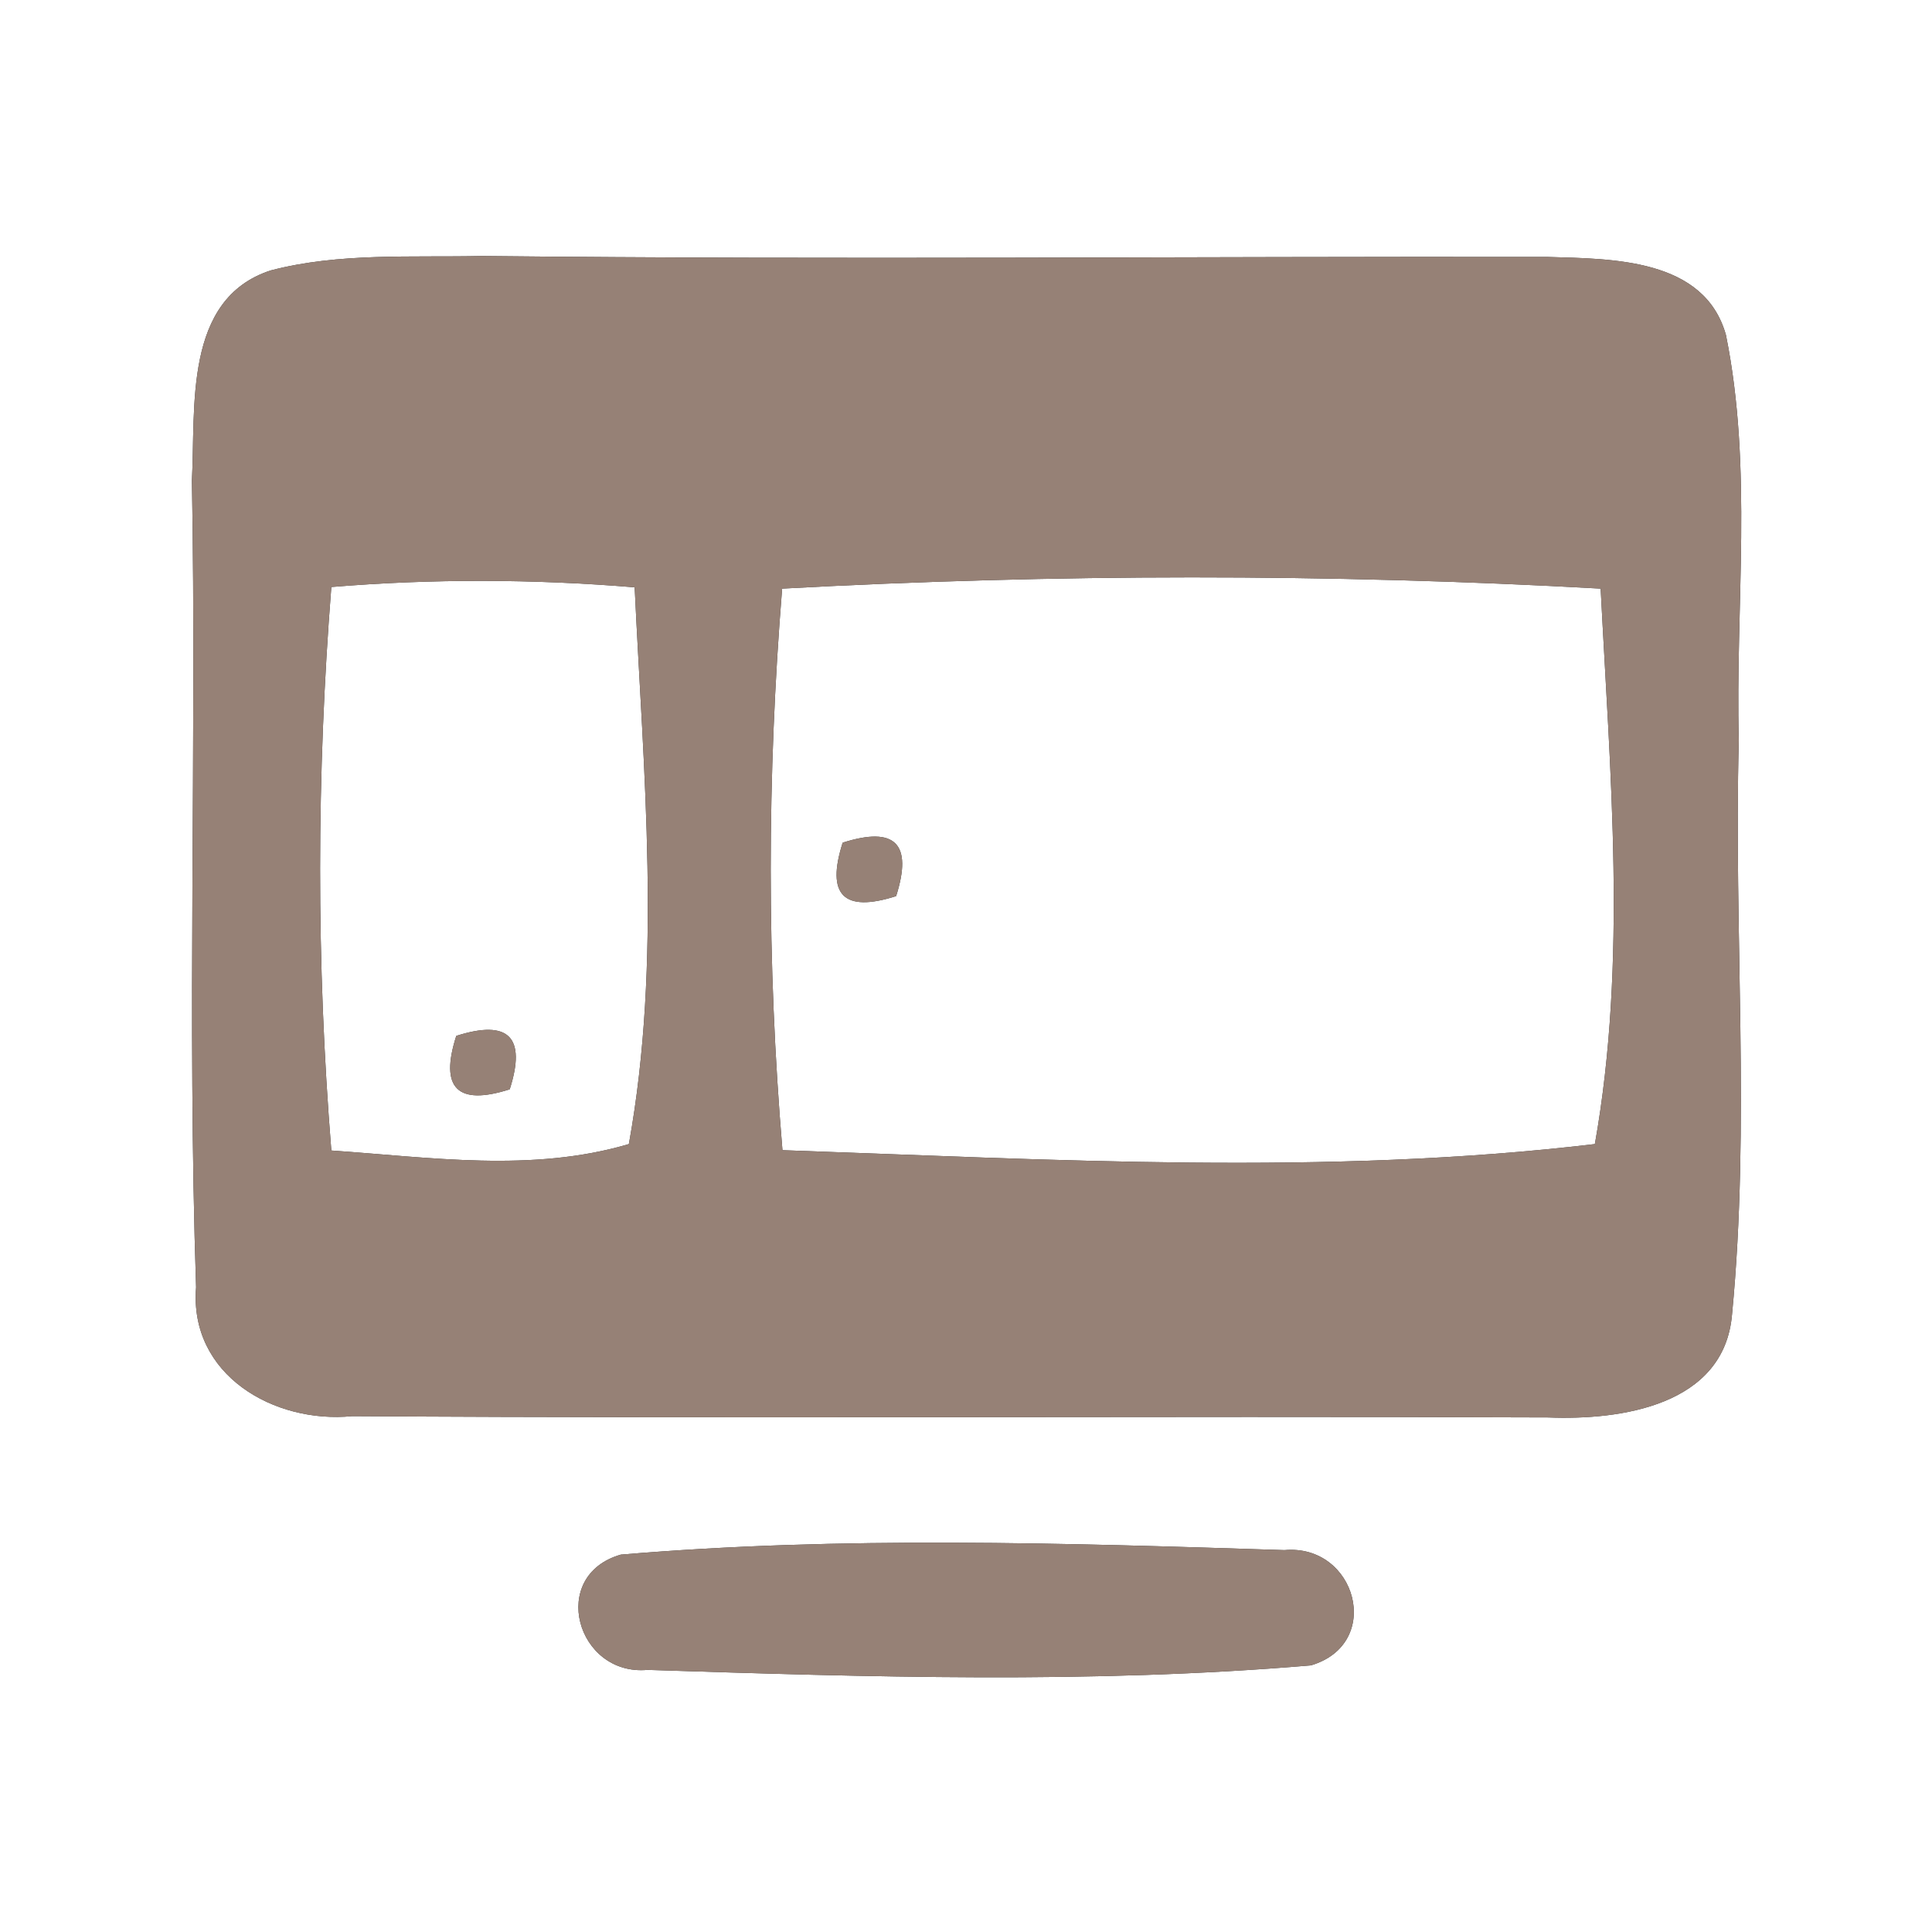<?xml version="1.0" encoding="UTF-8" ?>
<!DOCTYPE svg PUBLIC "-//W3C//DTD SVG 1.1//EN" "http://www.w3.org/Graphics/SVG/1.1/DTD/svg11.dtd">
<svg width="60pt" height="60pt" viewBox="0 0 60 60" version="1.1" xmlns="http://www.w3.org/2000/svg">
<rect x="0" y="0" width="60" height="60" fill="#333333" stroke="none"/>
<g id="#ffffffff">
<path fill="#ffffff" opacity="1.00" d=" M 0.00 0.00 L 60.00 0.00 L 60.00 60.00 L 0.00 60.00 L 0.00 0.00 M 8.40 8.40 C 5.69 9.29 6.08 12.66 5.96 14.92 C 6.11 23.27 5.81 31.63 6.09 39.98 C 5.87 42.70 8.51 44.22 10.94 43.98 C 23.32 44.06 35.70 43.97 48.08 44.02 C 50.34 44.11 53.55 43.65 53.79 40.82 C 54.36 34.90 53.84 28.94 54.00 23.00 C 53.89 18.81 54.44 14.54 53.60 10.40 C 52.93 8.02 50.07 8.04 48.08 7.98 C 37.05 7.96 26.01 8.07 14.97 7.95 C 12.78 8.00 10.54 7.84 8.40 8.40 M 19.28 48.28 C 17.02 48.93 17.91 52.06 20.11 51.86 C 26.96 52.08 33.88 52.30 40.71 51.72 C 42.98 51.05 42.12 47.94 39.89 48.14 C 33.04 47.92 26.11 47.70 19.28 48.28 Z" />
<path fill="#ffffff" opacity="1.00" d=" M 10.29 18.23 C 13.42 17.97 16.58 17.98 19.71 18.24 C 19.98 23.99 20.56 29.84 19.53 35.53 C 16.52 36.42 13.36 35.94 10.29 35.73 C 9.82 29.91 9.83 24.05 10.29 18.23 M 14.17 32.17 C 13.65 33.79 14.20 34.35 15.83 33.83 C 16.35 32.21 15.80 31.65 14.17 32.17 Z" />
<path fill="#ffffff" opacity="1.00" d=" M 24.29 18.28 C 32.75 17.82 41.25 17.81 49.71 18.28 C 50.00 24.01 50.54 29.85 49.53 35.53 C 41.19 36.52 32.68 36.01 24.30 35.72 C 23.81 29.92 23.82 24.08 24.29 18.28 M 26.17 26.17 C 25.65 27.80 26.20 28.35 27.83 27.83 C 28.35 26.20 27.80 25.65 26.17 26.17 Z" />
</g>
<g id="#000000ff">
<path fill="#968176" opacity="1.00" d=" M 8.40 8.40 C 10.54 7.84 12.78 8.00 14.97 7.95 C 26.01 8.07 37.05 7.96 48.08 7.98 C 50.07 8.04 52.93 8.02 53.60 10.40 C 54.44 14.54 53.89 18.81 54.00 23.00 C 53.84 28.94 54.36 34.90 53.79 40.82 C 53.55 43.65 50.34 44.11 48.08 44.02 C 35.70 43.97 23.32 44.06 10.94 43.98 C 8.51 44.22 5.87 42.70 6.09 39.98 C 5.81 31.63 6.11 23.27 5.96 14.92 C 6.08 12.66 5.69 9.29 8.40 8.40 M 10.29 18.23 C 9.83 24.05 9.82 29.91 10.29 35.73 C 13.36 35.94 16.52 36.42 19.53 35.53 C 20.56 29.84 19.98 23.99 19.71 18.24 C 16.58 17.98 13.42 17.97 10.29 18.23 M 24.29 18.28 C 23.82 24.08 23.81 29.92 24.30 35.72 C 32.68 36.01 41.19 36.52 49.53 35.53 C 50.54 29.85 50.00 24.01 49.71 18.28 C 41.25 17.81 32.75 17.82 24.29 18.28 Z" />
<path fill="#968176" opacity="1.00" d=" M 26.17 26.17 C 27.80 25.65 28.35 26.20 27.83 27.83 C 26.20 28.35 25.65 27.80 26.17 26.17 Z" />
<path fill="#968176" opacity="1.00" d=" M 14.17 32.17 C 15.80 31.65 16.35 32.21 15.83 33.83 C 14.20 34.35 13.65 33.79 14.17 32.17 Z" />
<path fill="#968176" opacity="1.00" d=" M 19.28 48.28 C 26.11 47.70 33.04 47.92 39.89 48.14 C 42.12 47.94 42.98 51.05 40.71 51.72 C 33.88 52.30 26.96 52.08 20.11 51.86 C 17.91 52.06 17.02 48.93 19.28 48.28 Z" />
</g>
</svg>
